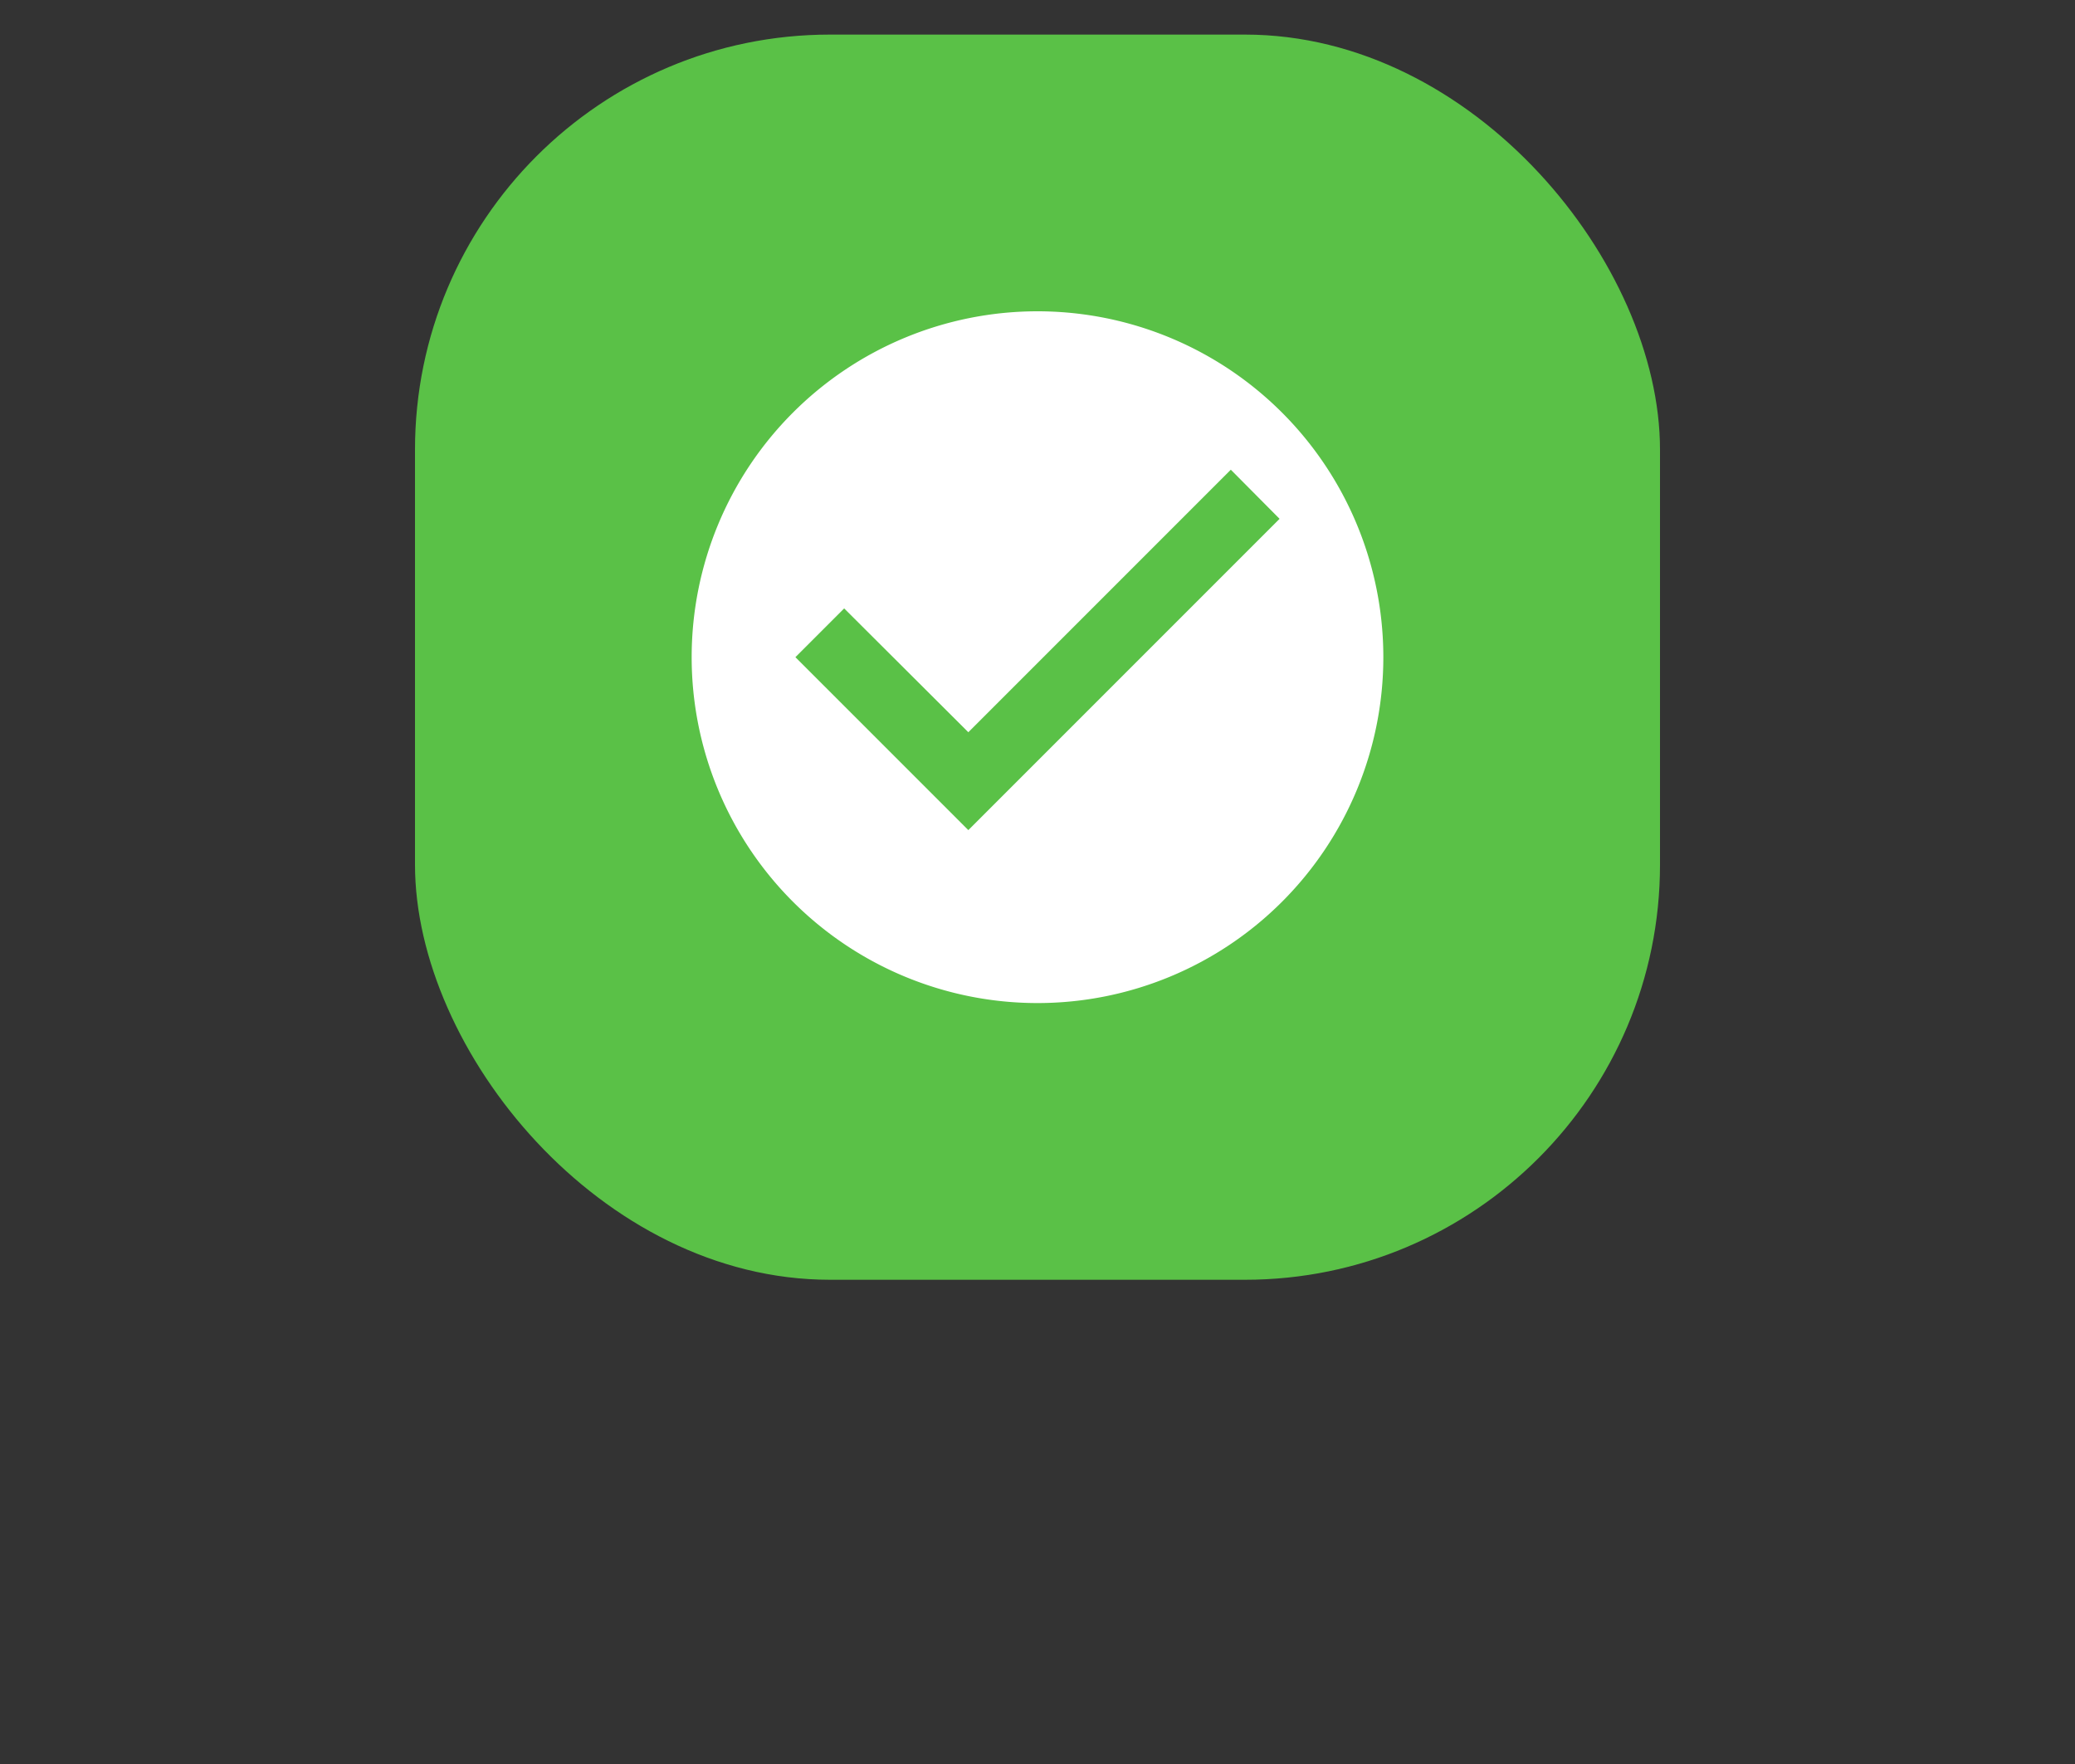 <svg xmlns="http://www.w3.org/2000/svg" width="60" height="51" viewBox="0 0 60 51">
  <rect x="0" y="0" width="60" height="51" fill="#333333" stroke="none"/>
  <g id="Group_74156" data-name="Group 74156" transform="translate(-4474 2179)">
    <rect id="Rectangle_22099" data-name="Rectangle 22099" width="24" height="15" rx="4" transform="translate(4492 -2161)" fill="#5ac147"/>
    <rect id="Rectangle_22098" data-name="Rectangle 22098" width="36" height="36" rx="12" transform="translate(4486 -2178)" fill="#5ac147"/>
    <g id="check_circle_black_24dp" transform="translate(4492 -2172)">
      <path id="Path_103842" data-name="Path 103842" d="M0,0H24V24H0Z" fill="none"/>
      <path id="Path_103843" data-name="Path 103843" d="M12,2A10,10,0,1,0,22,12,10,10,0,0,0,12,2ZM10,17,5,12l1.41-1.41L10,14.17l7.59-7.59L19,8Z" fill="#fff"/>
    </g>
  </g>
</svg>

